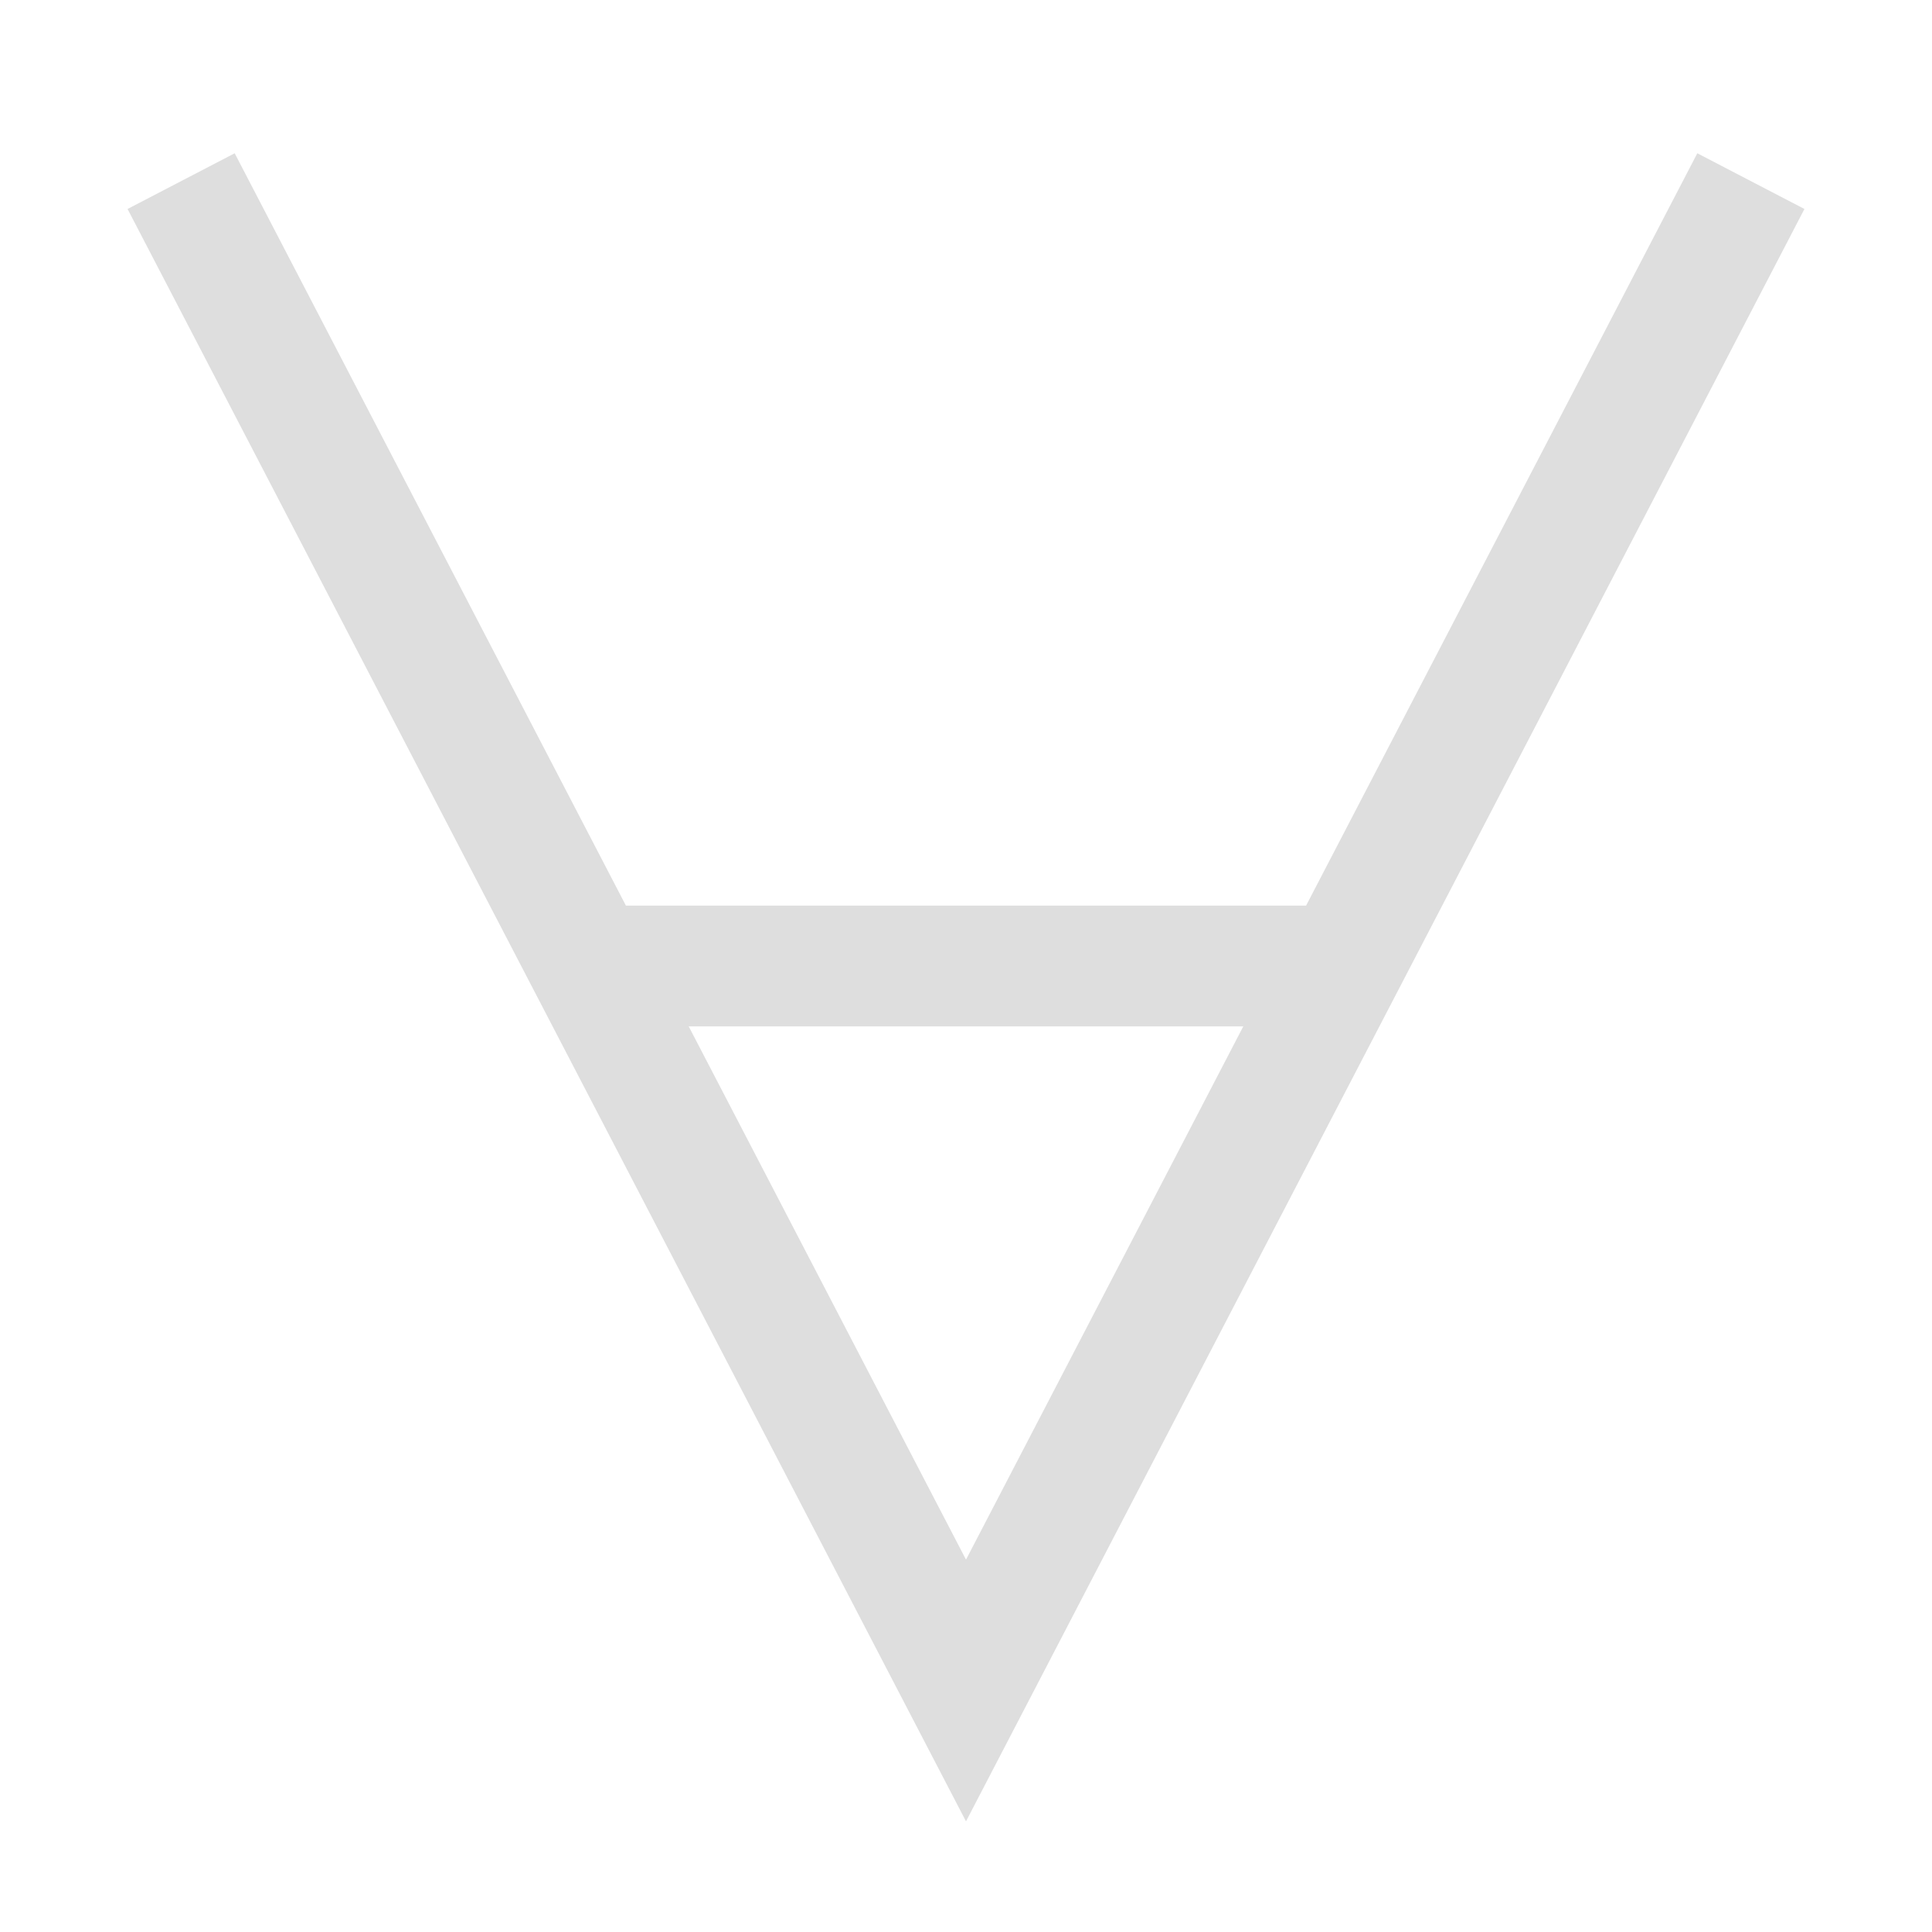 <svg xmlns="http://www.w3.org/2000/svg" xmlns:xlink="http://www.w3.org/1999/xlink" width="32" height="32" viewBox="0 0 32 32"><path fill="none" stroke="#dedede" stroke-width="2" d="m3 3l13 25L29 3M10 16h12"/></svg>